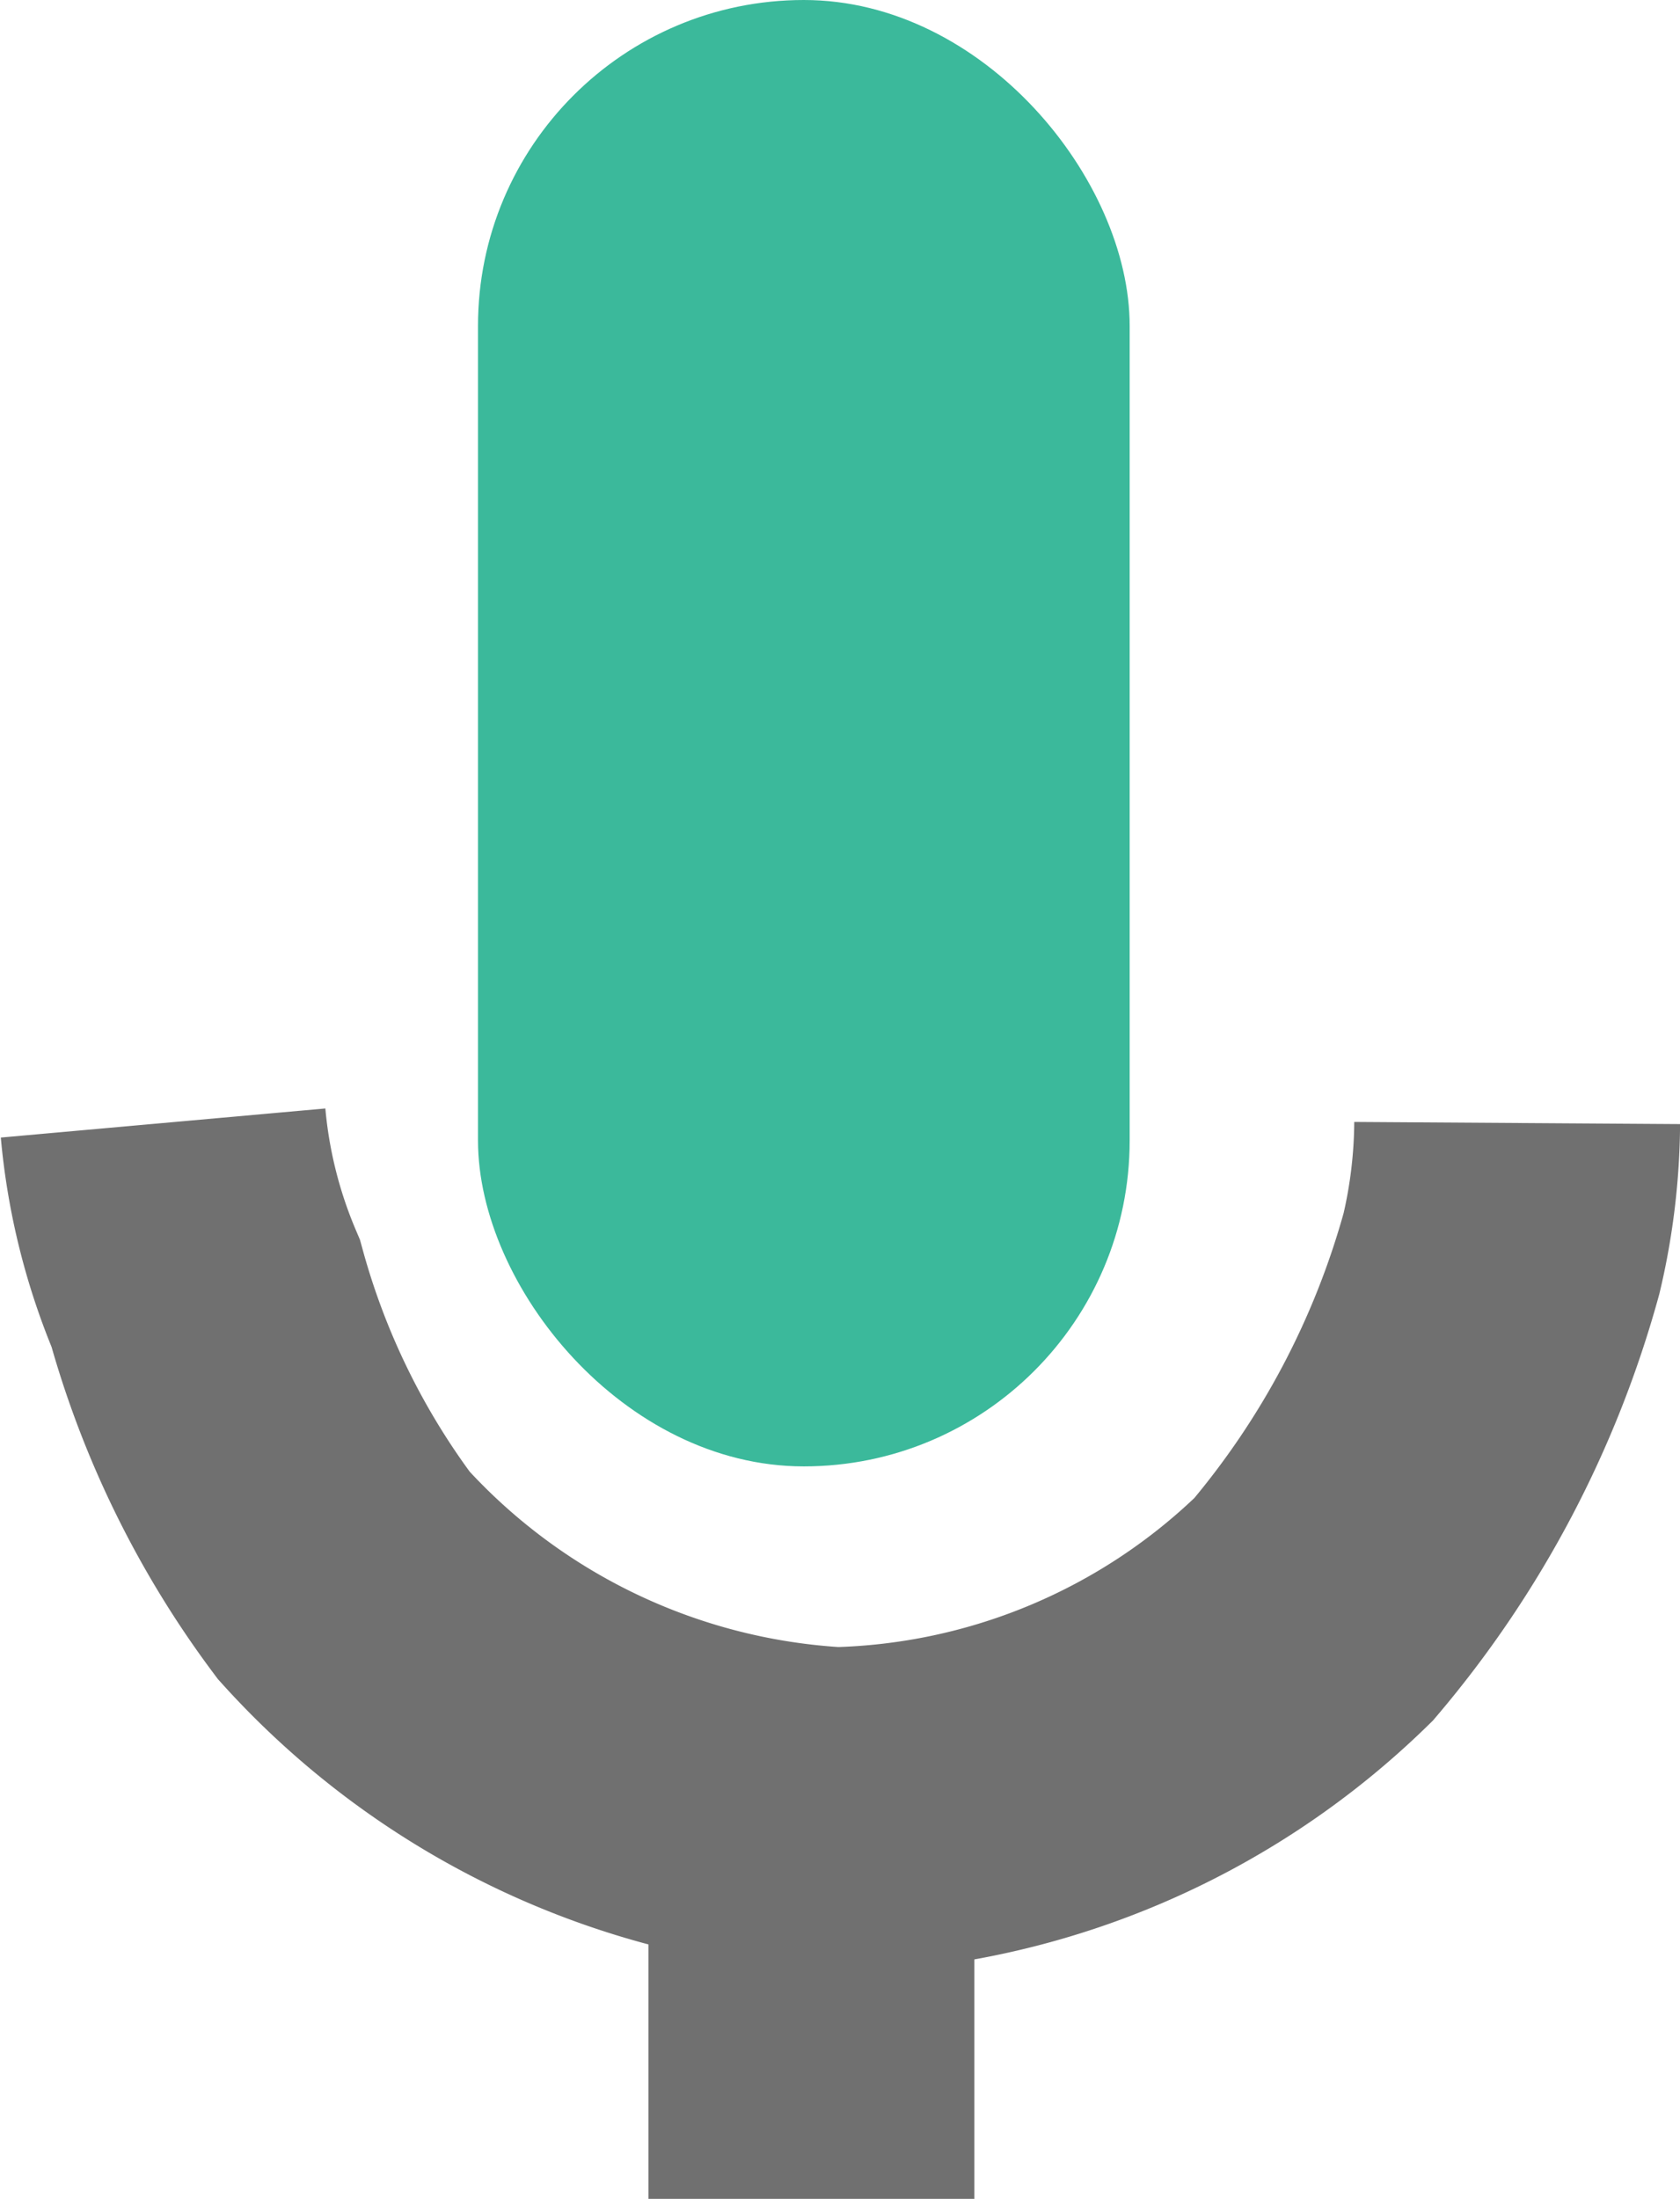     <svg xmlns="http://www.w3.org/2000/svg" width="20.624" height="26.991" viewBox="0 0 20.624 26.991">
        <rect id="Rectangle_14" data-name="Rectangle 14" width="8" height="18" rx="4" transform="translate(5.868)" fill="#3bb99b"/>
        <path id="Path_3" data-name="Path 3" d="M0-.592A6.938,6.938,0,0,0,.524,1.5,10.365,10.365,0,0,0,2.219,4.962,8.792,8.792,0,0,0,8.258,7.842a8.676,8.676,0,0,0,5.866-2.464,11.464,11.464,0,0,0,2.307-4.37,7.162,7.162,0,0,0,.192-1.6" transform="translate(2.002 14.377)" fill="none" stroke="#707070" stroke-width="4"/>
        <line id="Line_1" data-name="Line 1" y2="6.368" transform="translate(9.961 20.624)" fill="none" stroke="#707070" stroke-width="4"/>
      </svg>